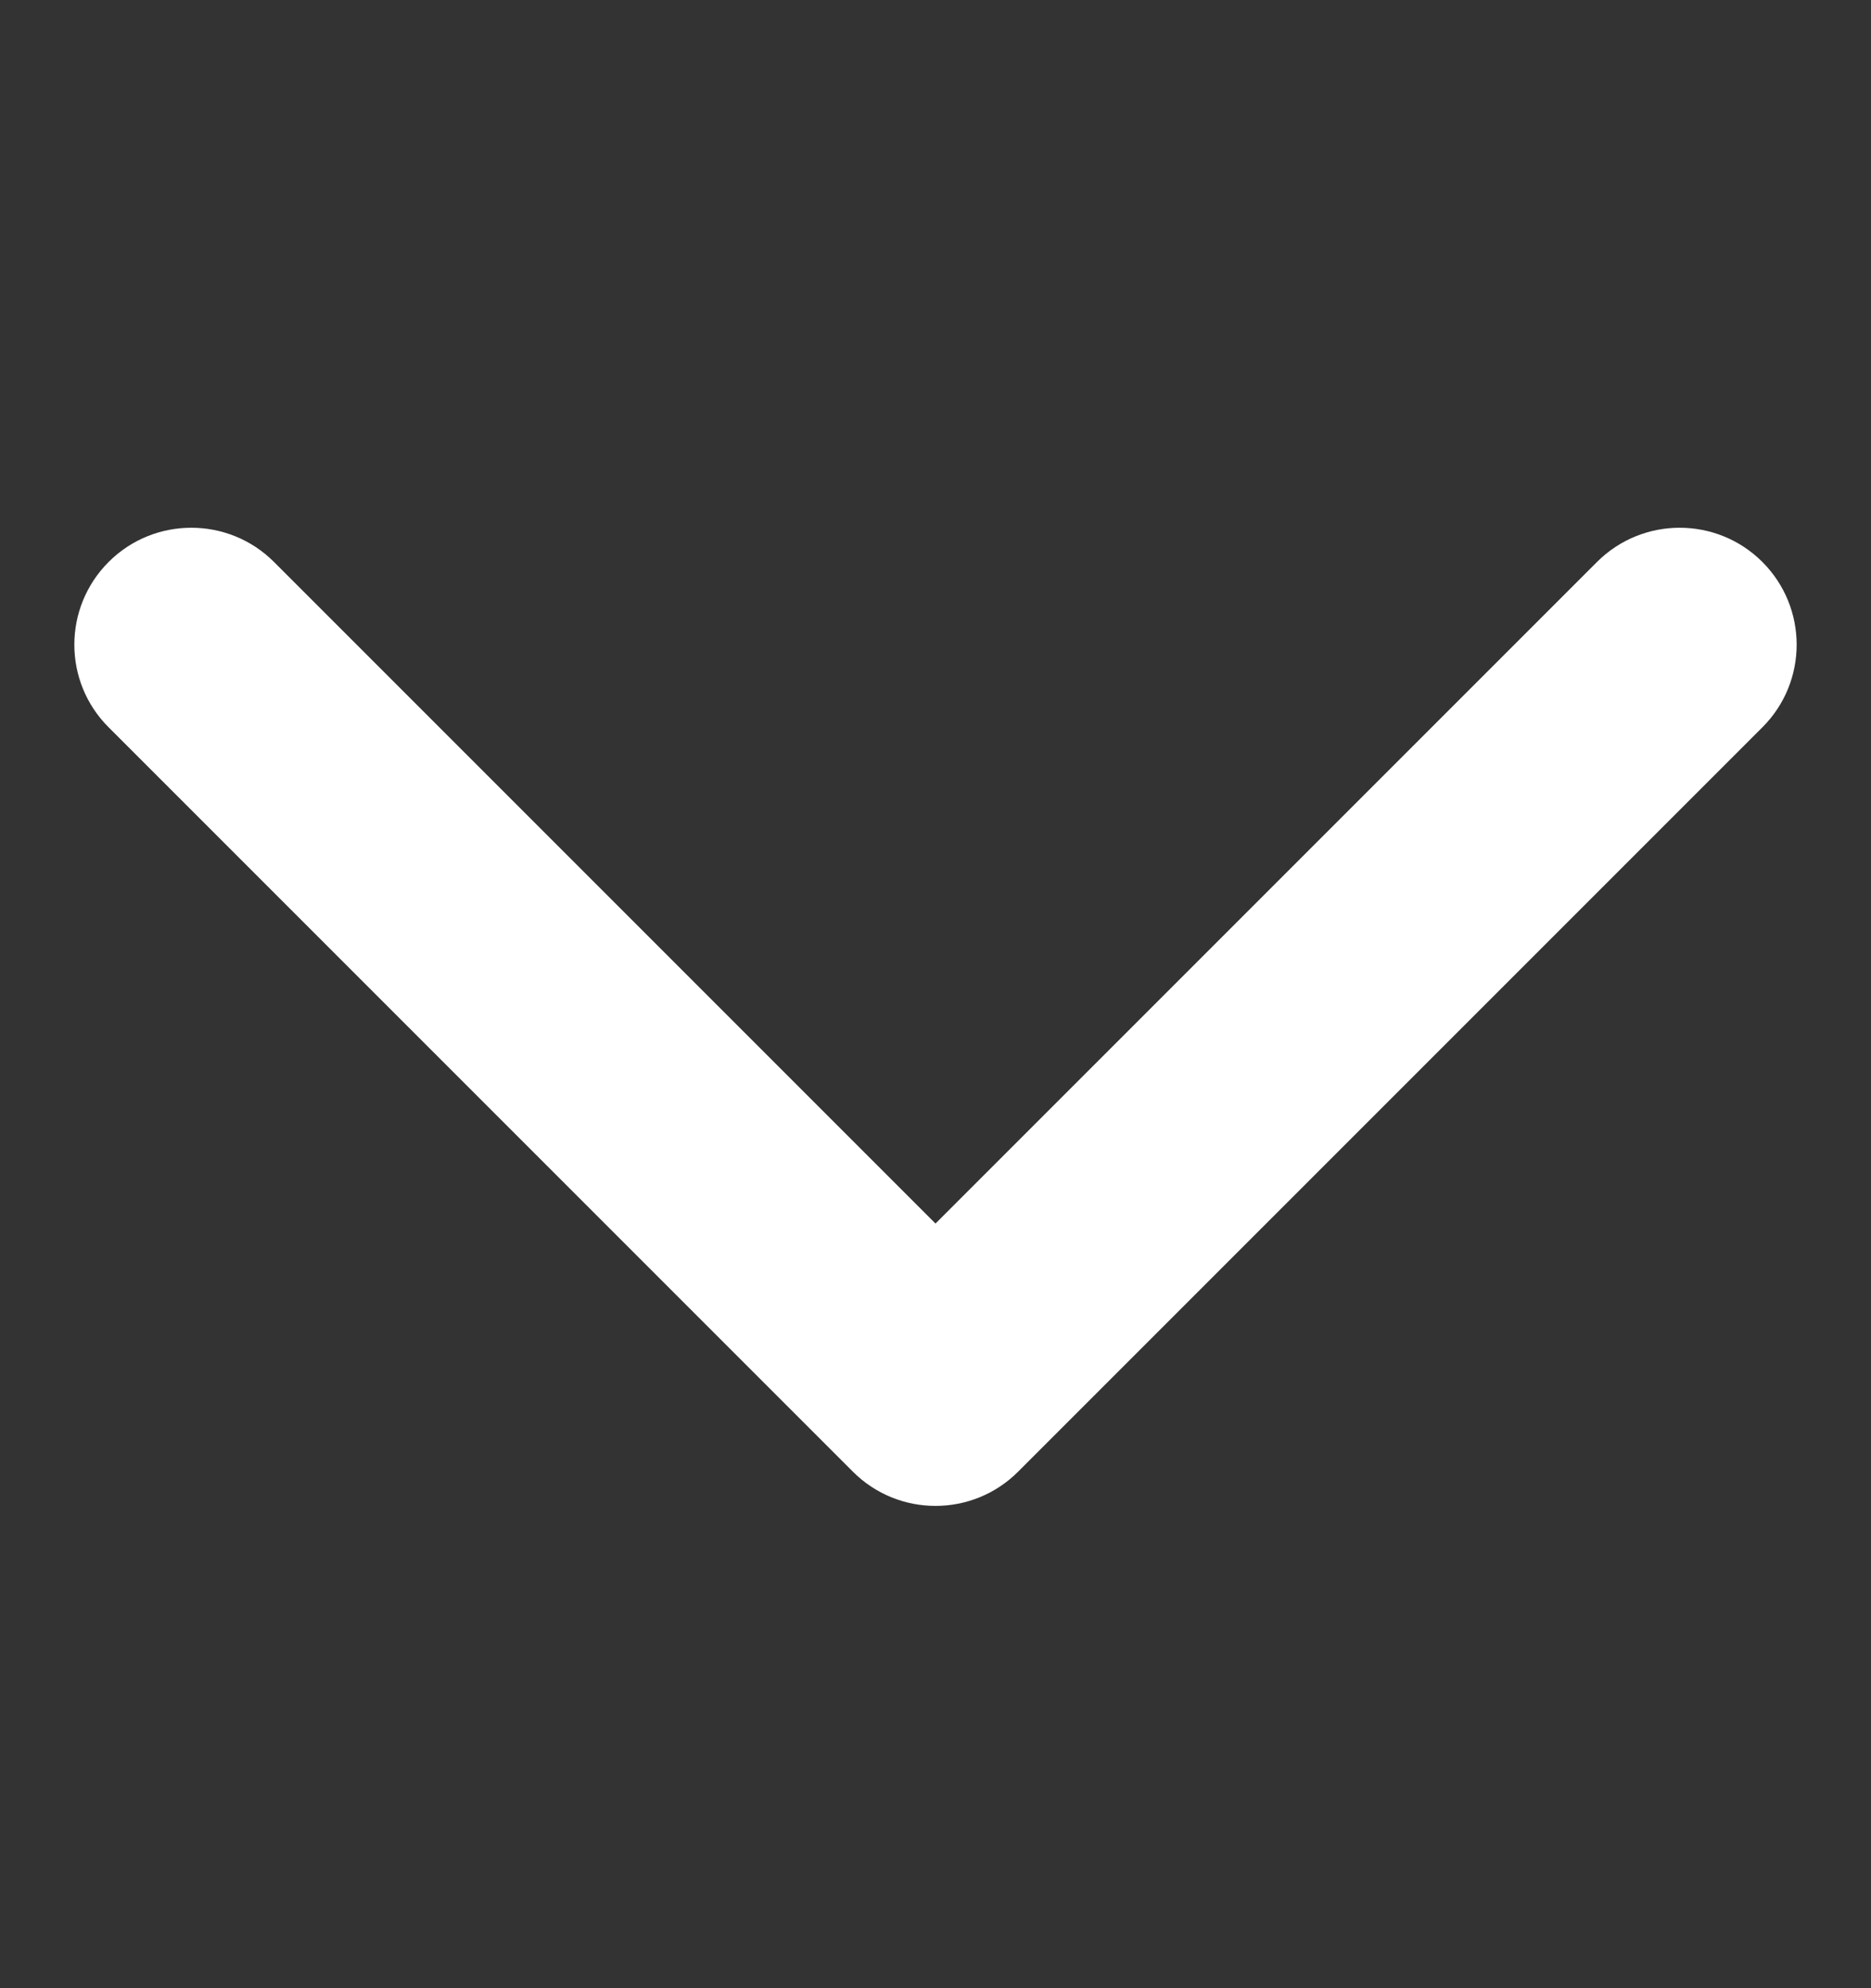 <svg width="16" height="17" viewBox="0 0 16 17" fill="none" xmlns="http://www.w3.org/2000/svg">
<rect x="0" y="0" width="16" height="17" fill="#333333" stroke="none"/>
<path d="M9 11.5C9 10.948 8.552 10.5 8 10.5C7.448 10.5 7 10.948 7 11.5H9ZM7.293 12.583C7.683 12.974 8.317 12.974 8.707 12.583L15.071 6.219C15.462 5.829 15.462 5.196 15.071 4.805C14.681 4.415 14.047 4.415 13.657 4.805L8 10.462L2.343 4.805C1.953 4.415 1.319 4.415 0.929 4.805C0.538 5.196 0.538 5.829 0.929 6.219L7.293 12.583ZM7 11.5V11.876H9V11.5H7Z" fill="white"/>
</svg>
